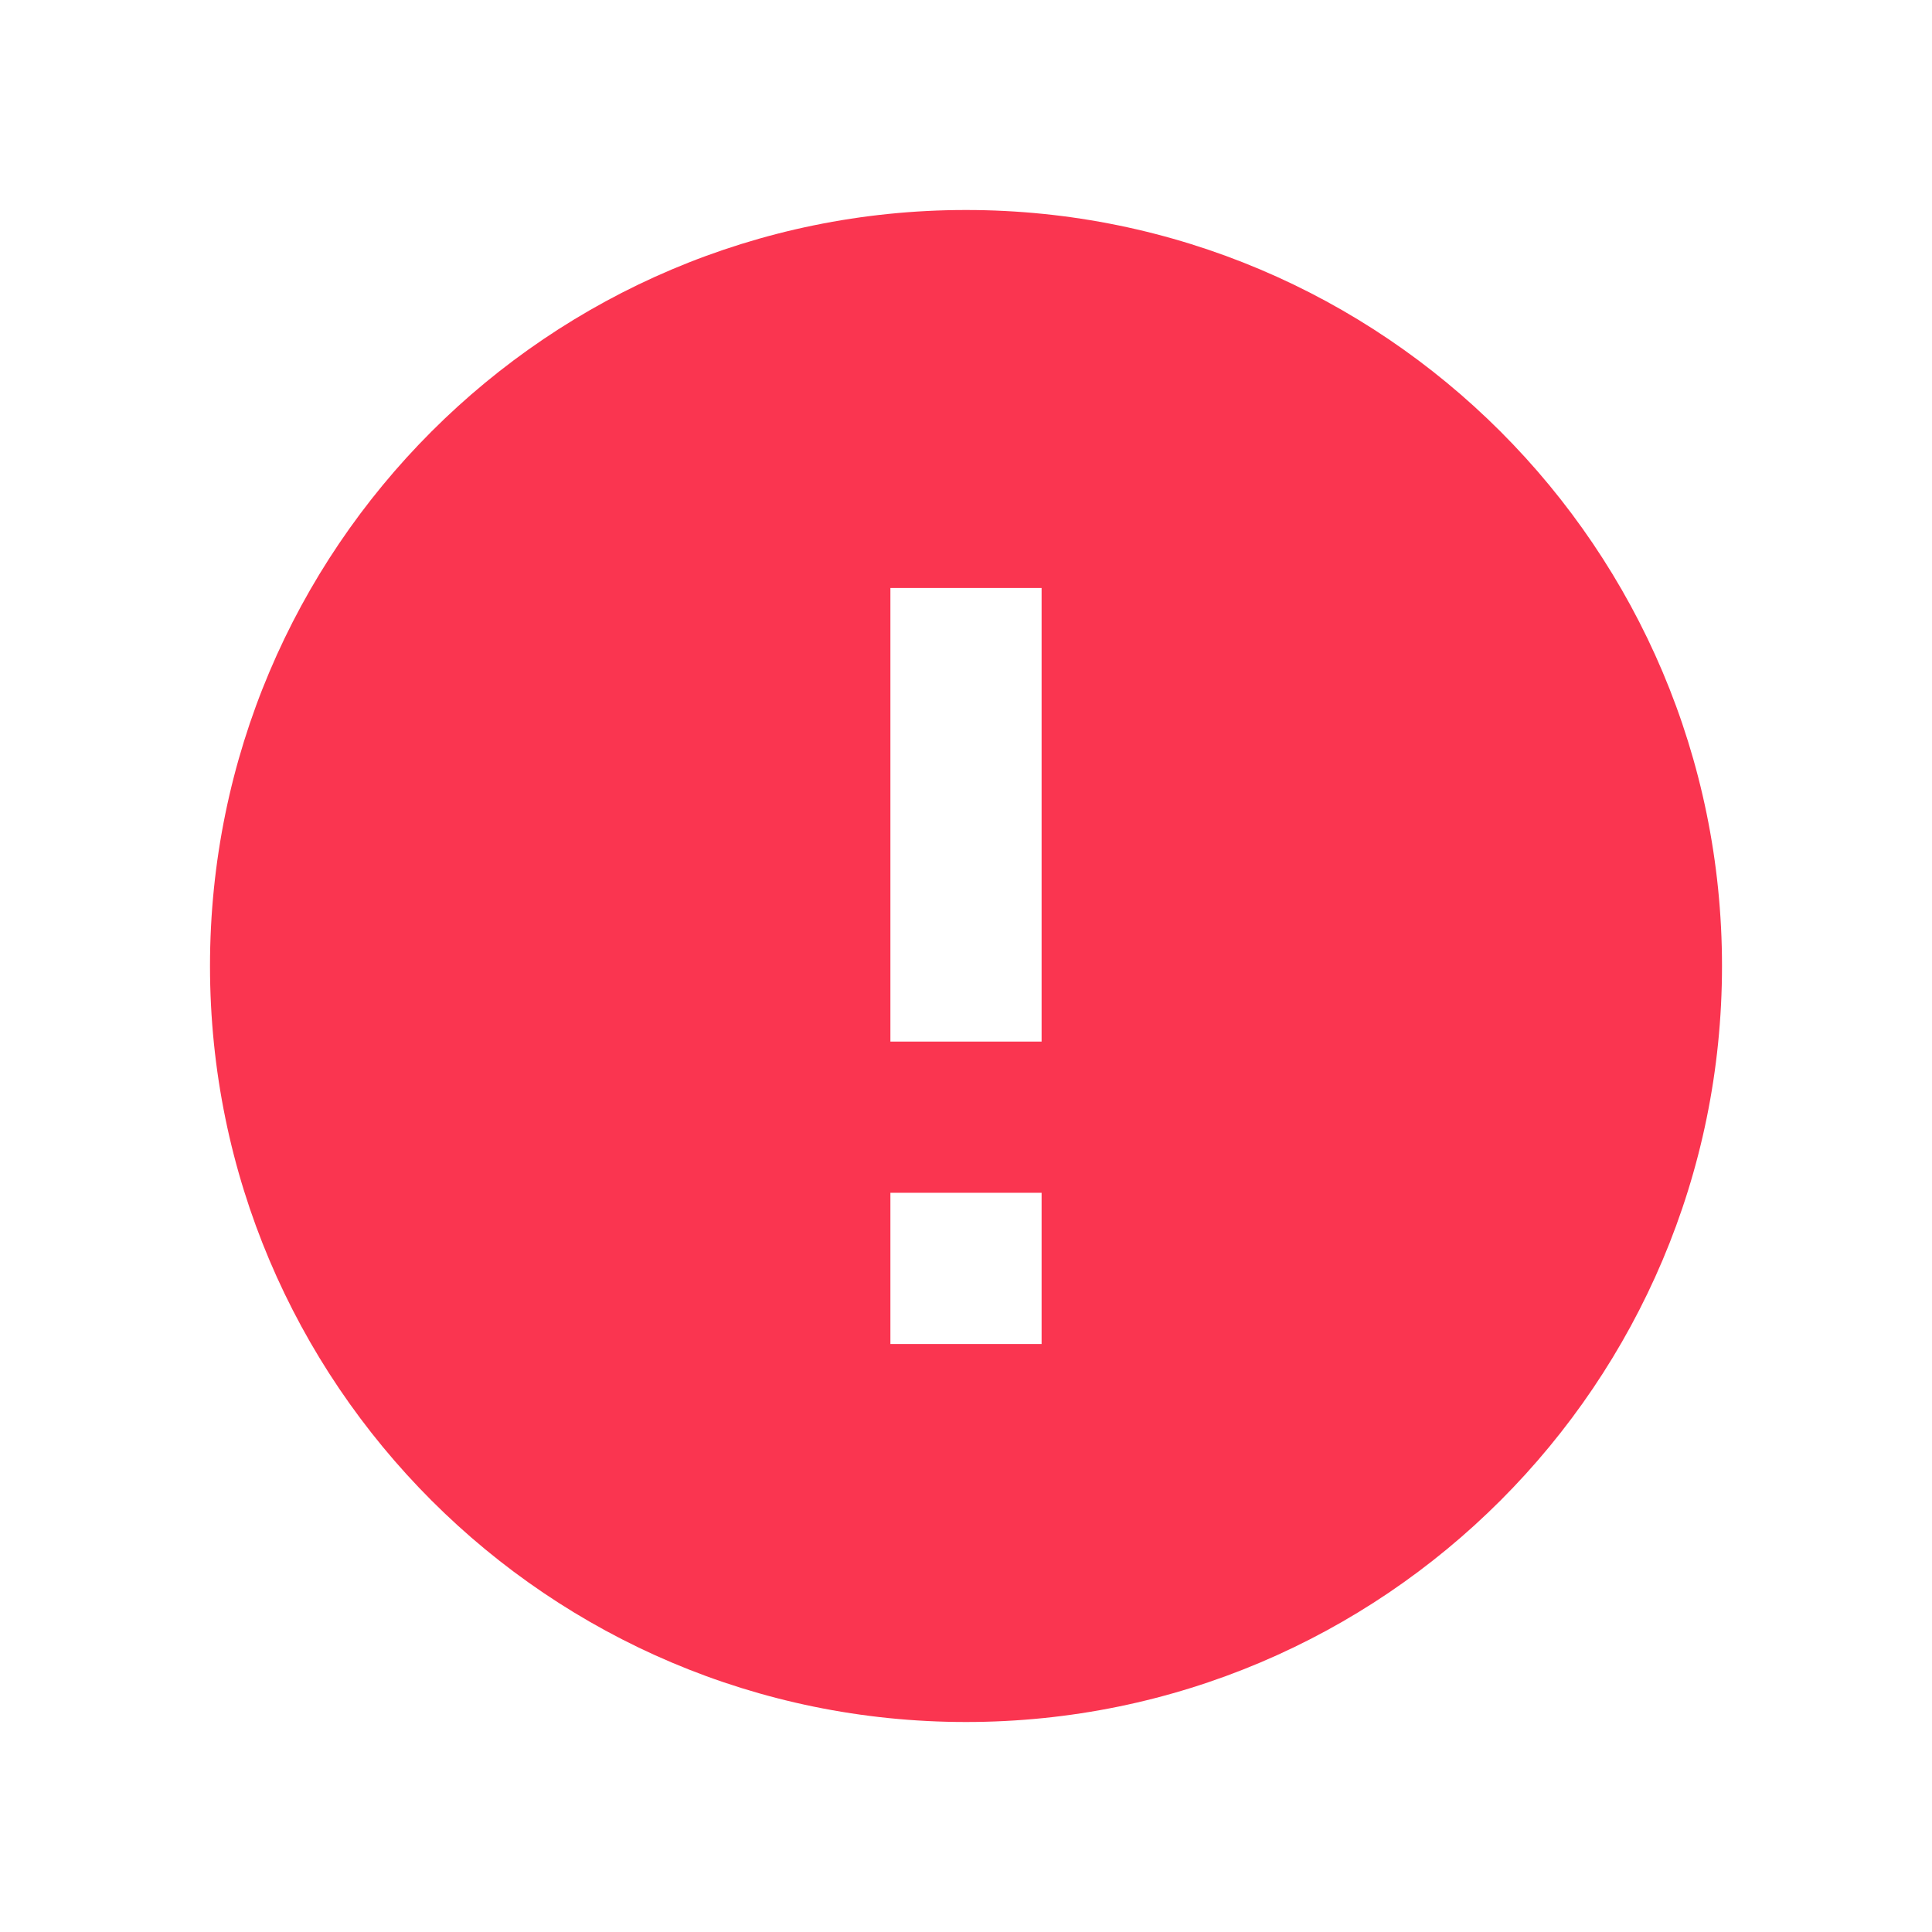<svg width="46" height="46" viewBox="0 0 46 46" fill="none" xmlns="http://www.w3.org/2000/svg">
<path d="M23 5C13.064 5 5 13.064 5 23C5 32.936 13.064 41 23 41C32.936 41 41 32.936 41 23C41 13.064 32.936 5 23 5ZM24.8 32H21.2V28.4H24.8V32ZM24.8 24.8H21.2V14H24.8V24.8Z" fill="#FA3550"/>
</svg>
